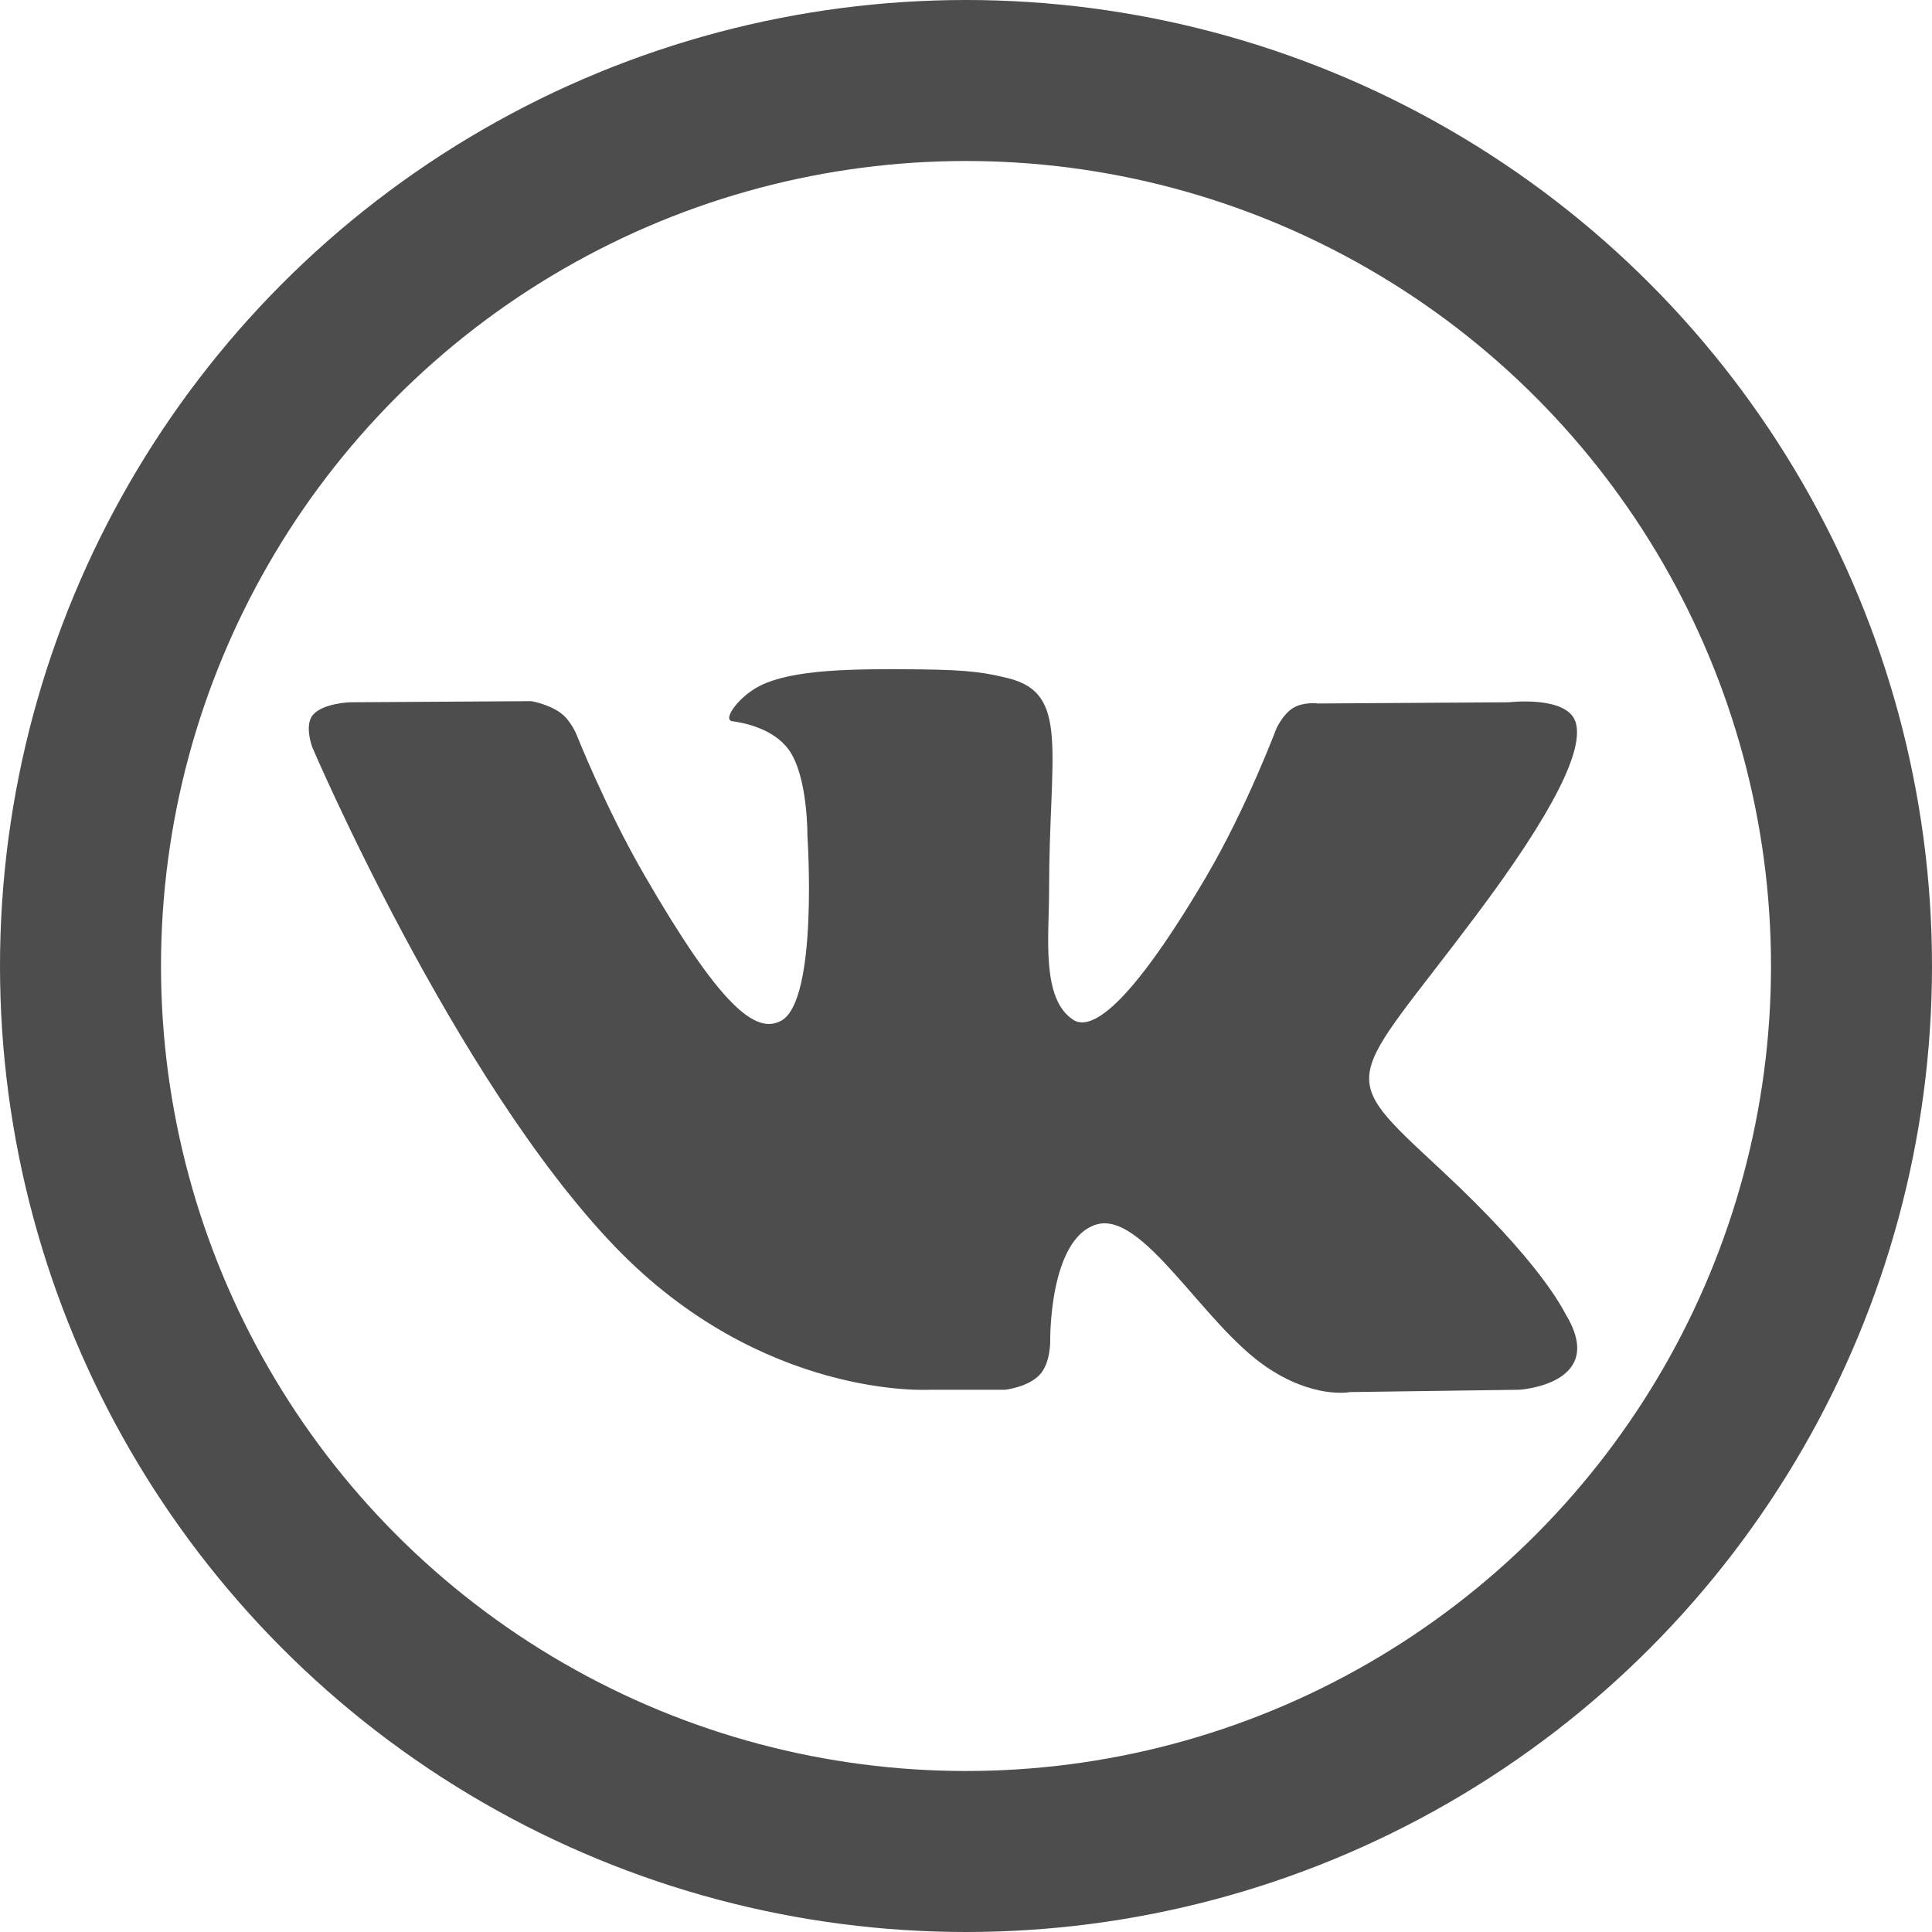 <svg width="24" height="24" viewBox="0 0 24 24" fill="none" xmlns="http://www.w3.org/2000/svg">
<path fill-rule="evenodd" clip-rule="evenodd" d="M11.545 17.264H12.487C12.487 17.264 12.771 17.233 12.917 17.076C13.05 16.932 13.046 16.662 13.046 16.662C13.046 16.662 13.028 15.399 13.614 15.213C14.193 15.029 14.935 16.434 15.722 16.974C16.317 17.383 16.769 17.293 16.769 17.293L18.874 17.264C18.874 17.264 19.974 17.196 19.452 16.331C19.41 16.26 19.148 15.69 17.888 14.52C16.569 13.296 16.745 13.494 18.334 11.375C19.302 10.085 19.689 9.298 19.569 8.96C19.453 8.639 18.741 8.724 18.741 8.724L16.372 8.739C16.372 8.739 16.197 8.715 16.066 8.793C15.939 8.869 15.857 9.047 15.857 9.047C15.857 9.047 15.482 10.045 14.982 10.894C13.927 12.686 13.505 12.78 13.333 12.669C12.931 12.41 13.032 11.628 13.032 11.072C13.032 9.336 13.295 8.612 12.519 8.424C12.261 8.362 12.072 8.321 11.413 8.315C10.568 8.306 9.852 8.317 9.447 8.516C9.178 8.648 8.97 8.942 9.096 8.959C9.253 8.98 9.608 9.054 9.796 9.31C10.038 9.641 10.03 10.382 10.03 10.382C10.03 10.382 10.169 12.426 9.704 12.68C9.385 12.854 8.947 12.499 8.006 10.873C7.524 10.041 7.16 9.121 7.16 9.121C7.16 9.121 7.09 8.949 6.965 8.857C6.813 8.745 6.601 8.71 6.601 8.71L4.349 8.724C4.349 8.724 4.011 8.734 3.887 8.881C3.777 9.011 3.879 9.282 3.879 9.282C3.879 9.282 5.641 13.406 7.637 15.484C9.467 17.389 11.545 17.264 11.545 17.264Z" fill="#212121" fill-opacity="0.8"/>
<circle cx="12" cy="12" r="11" stroke="#212121" stroke-opacity="0.8" stroke-width="2"/>
</svg>
